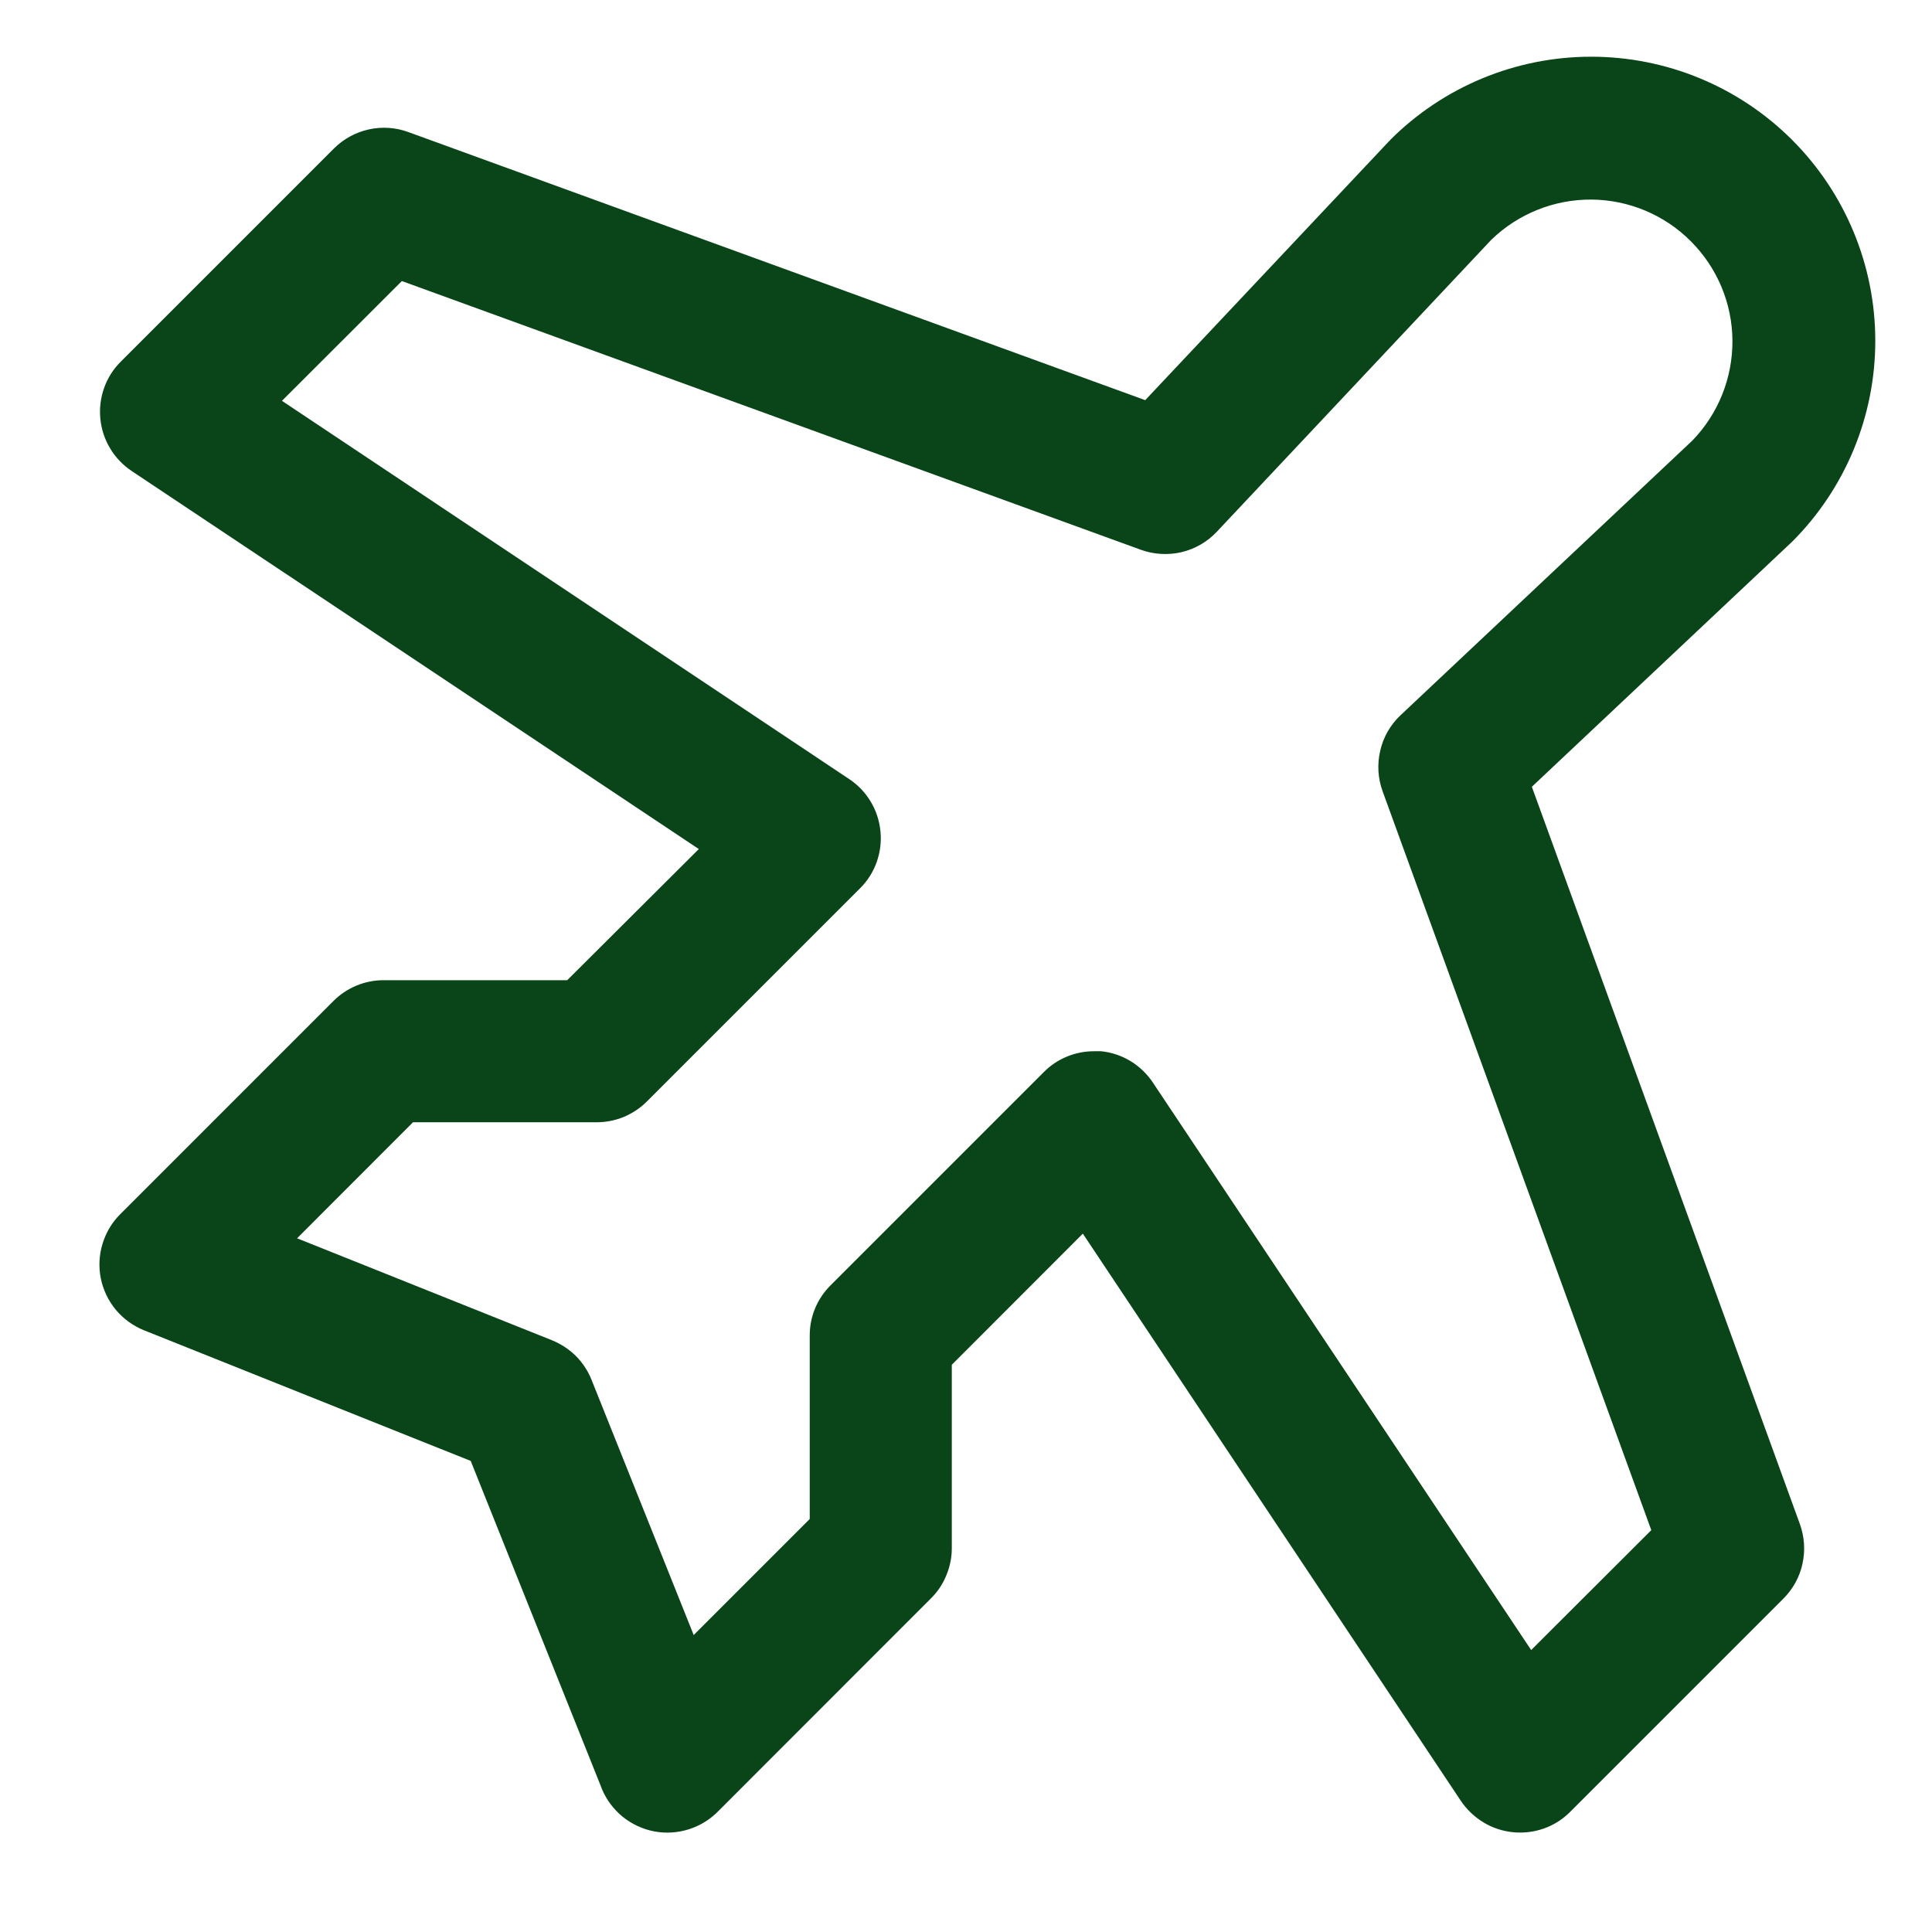 <svg width="17" height="17" viewBox="0 0 17 17" fill="none" xmlns="http://www.w3.org/2000/svg">
<path d="M13.479 6.923L15.755 4.78L15.769 4.767C16.238 4.298 16.501 3.662 16.501 2.999C16.501 2.336 16.238 1.7 15.769 1.231C15.3 0.762 14.664 0.499 14.001 0.499C13.338 0.499 12.702 0.762 12.233 1.231C12.233 1.236 12.224 1.24 12.22 1.245L10.077 3.521L3.593 1.162C3.481 1.121 3.36 1.113 3.244 1.139C3.128 1.165 3.022 1.223 2.938 1.307L1.063 3.182C0.997 3.247 0.947 3.326 0.916 3.414C0.885 3.501 0.874 3.593 0.883 3.685C0.892 3.777 0.921 3.866 0.969 3.945C1.016 4.025 1.081 4.092 1.158 4.144L6.149 7.471L4.991 8.625H3.375C3.209 8.625 3.051 8.691 2.934 8.808L1.059 10.683C0.985 10.756 0.932 10.846 0.902 10.945C0.872 11.043 0.867 11.148 0.887 11.249C0.908 11.351 0.953 11.445 1.019 11.525C1.085 11.604 1.17 11.666 1.266 11.705L4.142 12.855L5.291 15.727L5.295 15.739C5.335 15.835 5.398 15.92 5.479 15.986C5.56 16.051 5.656 16.096 5.758 16.115C5.86 16.134 5.966 16.127 6.065 16.095C6.164 16.063 6.253 16.007 6.325 15.932L8.19 14.066C8.248 14.009 8.295 13.94 8.326 13.864C8.358 13.788 8.375 13.707 8.375 13.625V12.009L9.528 10.855L12.855 15.847C12.907 15.924 12.975 15.988 13.054 16.036C13.133 16.084 13.222 16.113 13.314 16.122C13.406 16.131 13.499 16.12 13.586 16.089C13.673 16.058 13.752 16.008 13.817 15.942L15.692 14.067C15.776 13.983 15.835 13.877 15.86 13.761C15.886 13.645 15.878 13.524 15.838 13.412L13.479 6.923ZM13.473 14.519L10.146 9.528C10.095 9.451 10.027 9.385 9.948 9.337C9.869 9.289 9.78 9.259 9.688 9.25C9.666 9.25 9.646 9.25 9.626 9.25C9.544 9.25 9.462 9.266 9.386 9.298C9.311 9.329 9.242 9.375 9.184 9.434L7.309 11.309C7.191 11.426 7.125 11.584 7.125 11.75V13.366L6.104 14.387L5.205 12.141C5.174 12.063 5.127 11.992 5.068 11.932C5.008 11.873 4.937 11.826 4.859 11.794L2.614 10.896L3.634 9.875H5.25C5.332 9.875 5.413 9.859 5.489 9.828C5.565 9.796 5.634 9.75 5.692 9.692L7.567 7.817C7.633 7.752 7.683 7.673 7.714 7.586C7.745 7.498 7.757 7.405 7.747 7.313C7.738 7.221 7.709 7.132 7.661 7.053C7.614 6.974 7.549 6.906 7.472 6.855L2.481 3.527L3.536 2.473L10.037 4.837C10.152 4.879 10.276 4.886 10.395 4.859C10.514 4.831 10.622 4.769 10.706 4.68L13.123 2.109C13.359 1.881 13.675 1.754 14.004 1.756C14.332 1.759 14.646 1.89 14.878 2.123C15.11 2.355 15.242 2.669 15.244 2.997C15.246 3.326 15.119 3.642 14.891 3.877L12.323 6.294C12.234 6.378 12.172 6.486 12.145 6.605C12.117 6.724 12.124 6.848 12.166 6.963L14.53 13.464L13.473 14.519Z" fill="#0A4519"/>
</svg>
